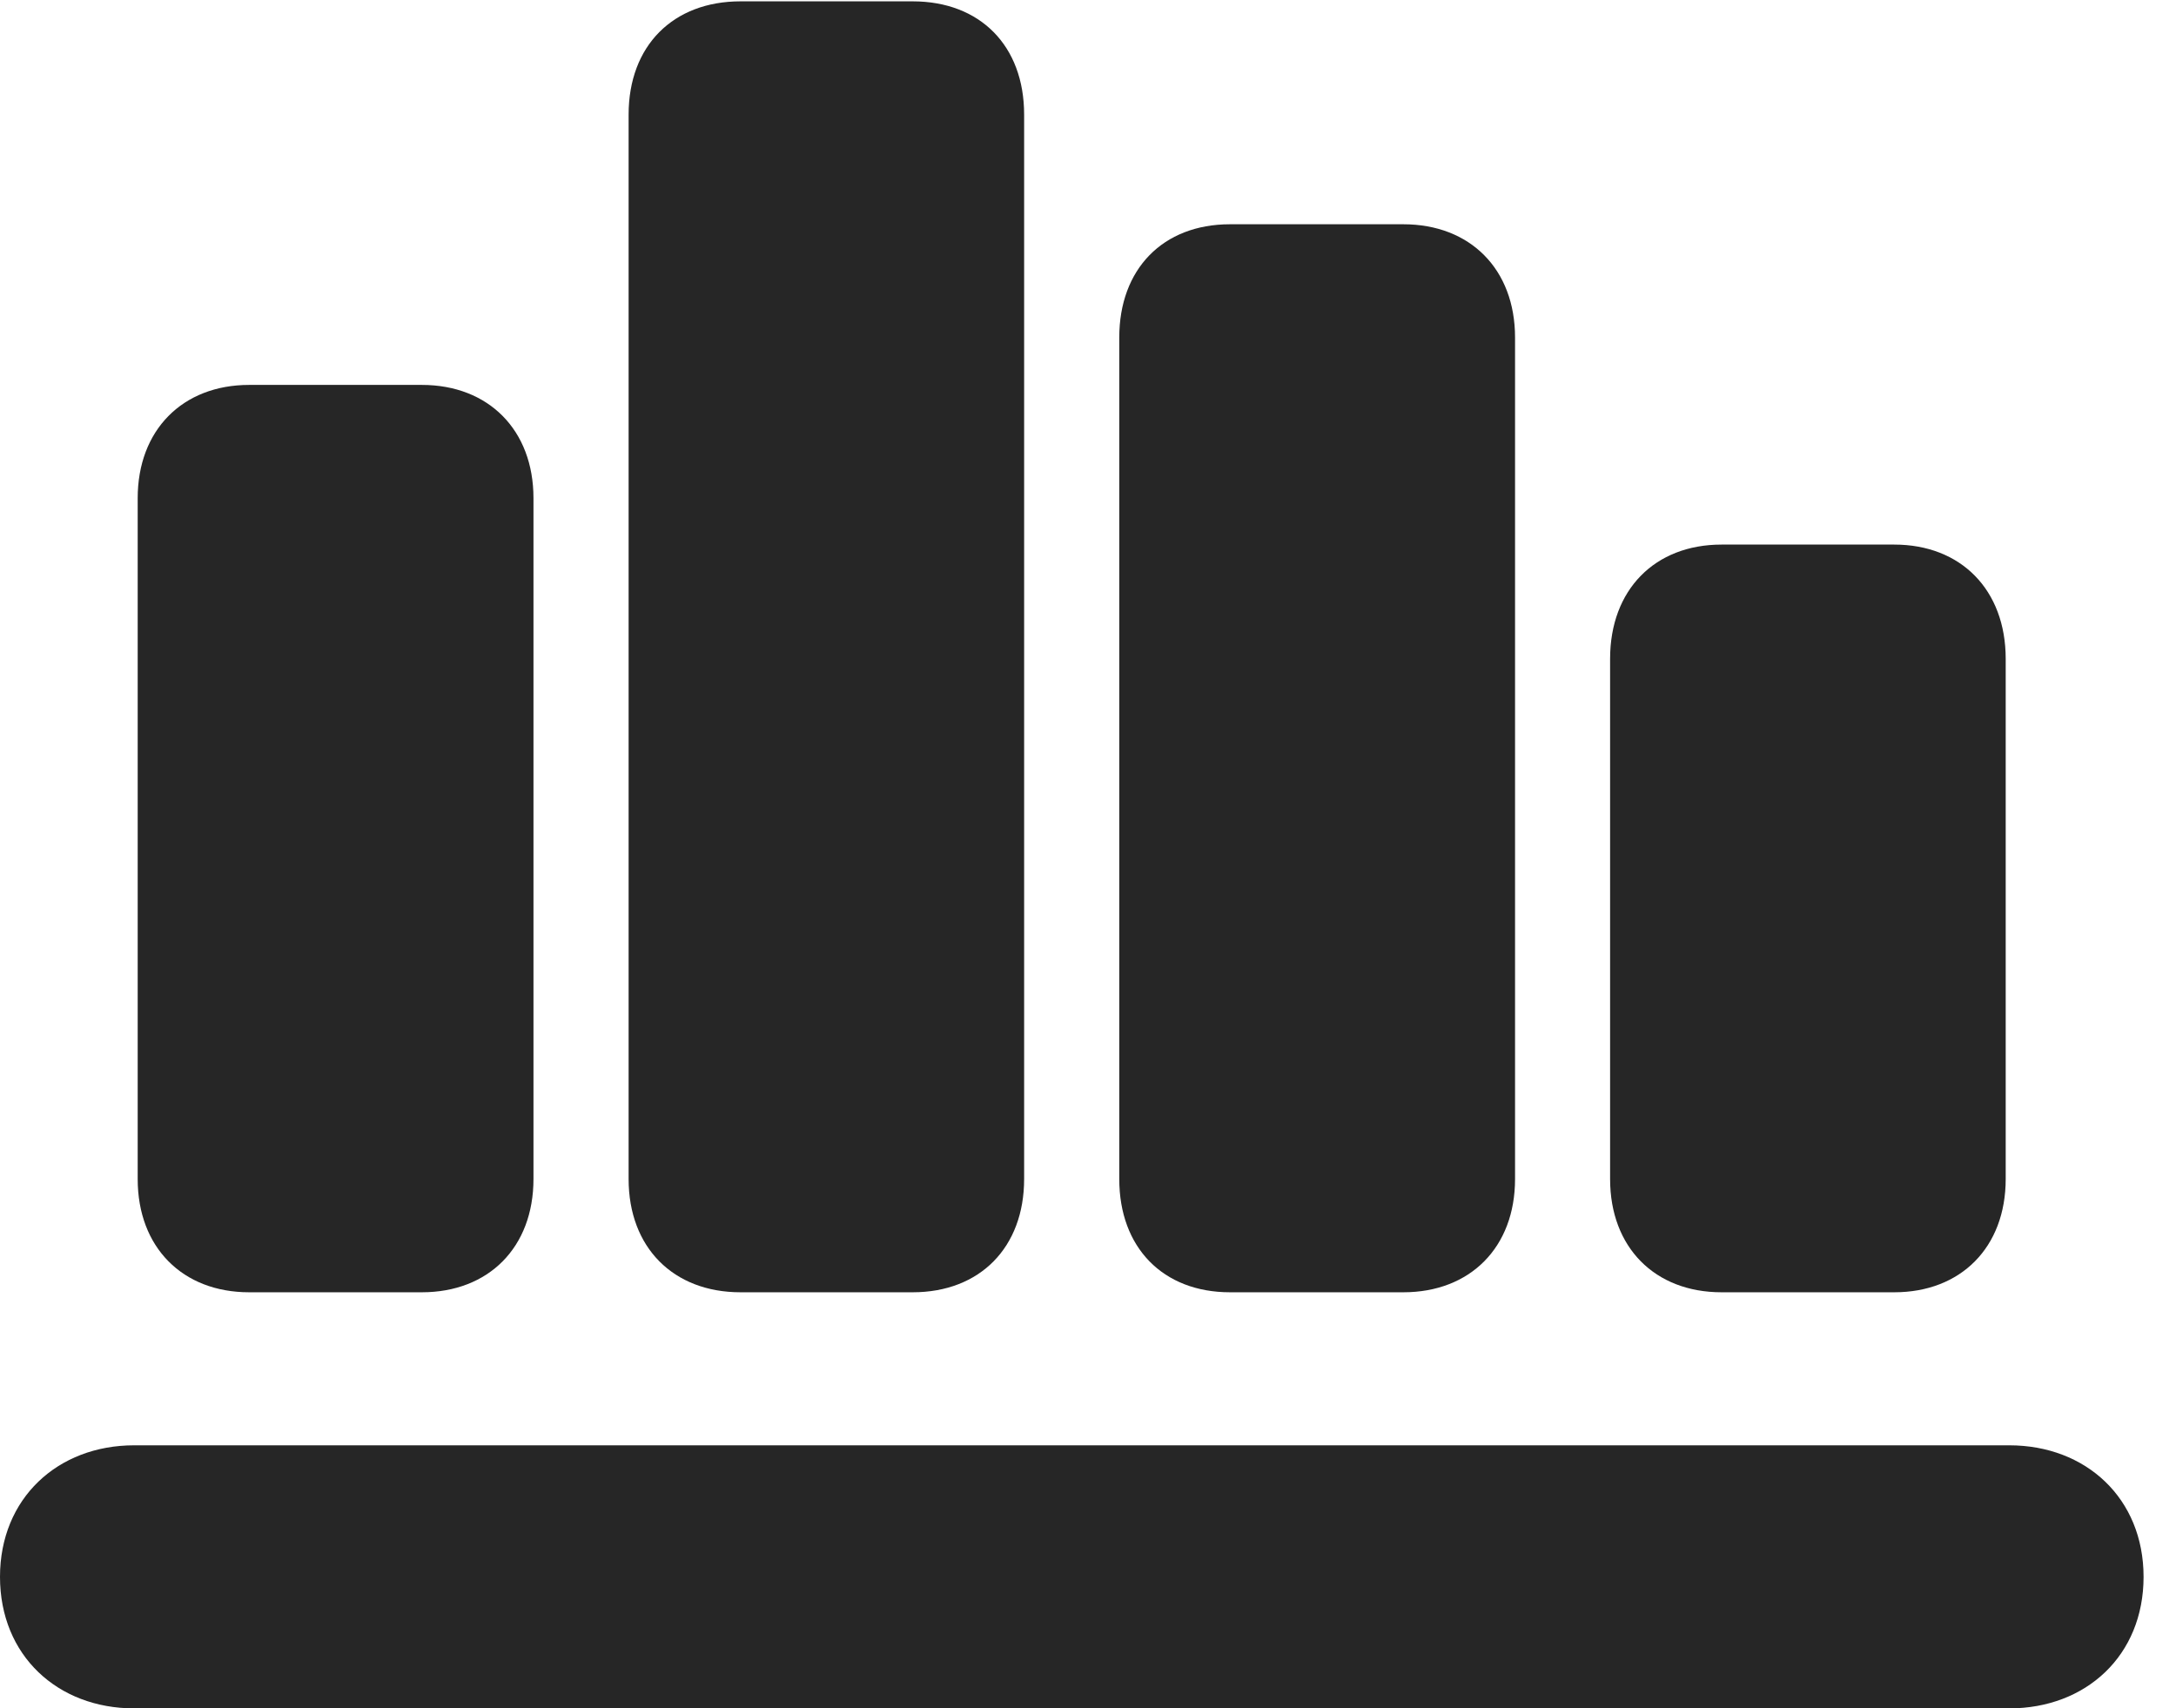 <?xml version="1.0" encoding="UTF-8"?>
<!--Generator: Apple Native CoreSVG 326-->
<!DOCTYPE svg PUBLIC "-//W3C//DTD SVG 1.1//EN" "http://www.w3.org/Graphics/SVG/1.1/DTD/svg11.dtd">
<svg version="1.1" xmlns="http://www.w3.org/2000/svg" xmlns:xlink="http://www.w3.org/1999/xlink"
       viewBox="0 0 24.29 19.067">
       <g>
              <rect height="19.067" opacity="0" width="24.29" x="0" y="0" />
              <path d="M0 17.599C0 18.479 0.645 19.067 1.497 19.067L22.429 19.067C23.284 19.067 23.928 18.479 23.928 17.599C23.928 16.722 23.284 16.131 22.429 16.131L1.497 16.131C0.645 16.131 0 16.722 0 17.599Z"
                     fill="currentColor" fill-opacity="0.85" />
              <path d="M17.973 13.159C17.973 13.922 18.472 14.423 19.217 14.423L21.145 14.423C21.888 14.423 22.389 13.922 22.389 13.159L22.389 7.353C22.389 6.582 21.888 6.078 21.145 6.078L19.217 6.078C18.472 6.078 17.973 6.582 17.973 7.353Z"
                     fill="currentColor" fill-opacity="0.85" />
              <path d="M12.494 13.159C12.494 13.922 12.98 14.423 13.73 14.423L15.665 14.423C16.411 14.423 16.912 13.922 16.912 13.159L16.912 3.767C16.912 3.004 16.411 2.503 15.665 2.503L13.73 2.503C12.98 2.503 12.494 3.004 12.494 3.767Z"
                     fill="currentColor" fill-opacity="0.85" />
              <path d="M7.017 13.159C7.017 13.922 7.515 14.423 8.266 14.423L10.188 14.423C10.939 14.423 11.432 13.922 11.432 13.159L11.432 1.279C11.432 0.509 10.939 0.015 10.188 0.015L8.266 0.015C7.515 0.015 7.017 0.509 7.017 1.279Z"
                     fill="currentColor" fill-opacity="0.85" />
              <path d="M1.537 13.159C1.537 13.922 2.038 14.423 2.781 14.423L4.709 14.423C5.454 14.423 5.955 13.922 5.955 13.159L5.955 5.56C5.955 4.8 5.454 4.296 4.709 4.296L2.781 4.296C2.038 4.296 1.537 4.8 1.537 5.56Z"
                     fill="currentColor" fill-opacity="0.85" />
       </g>
</svg>